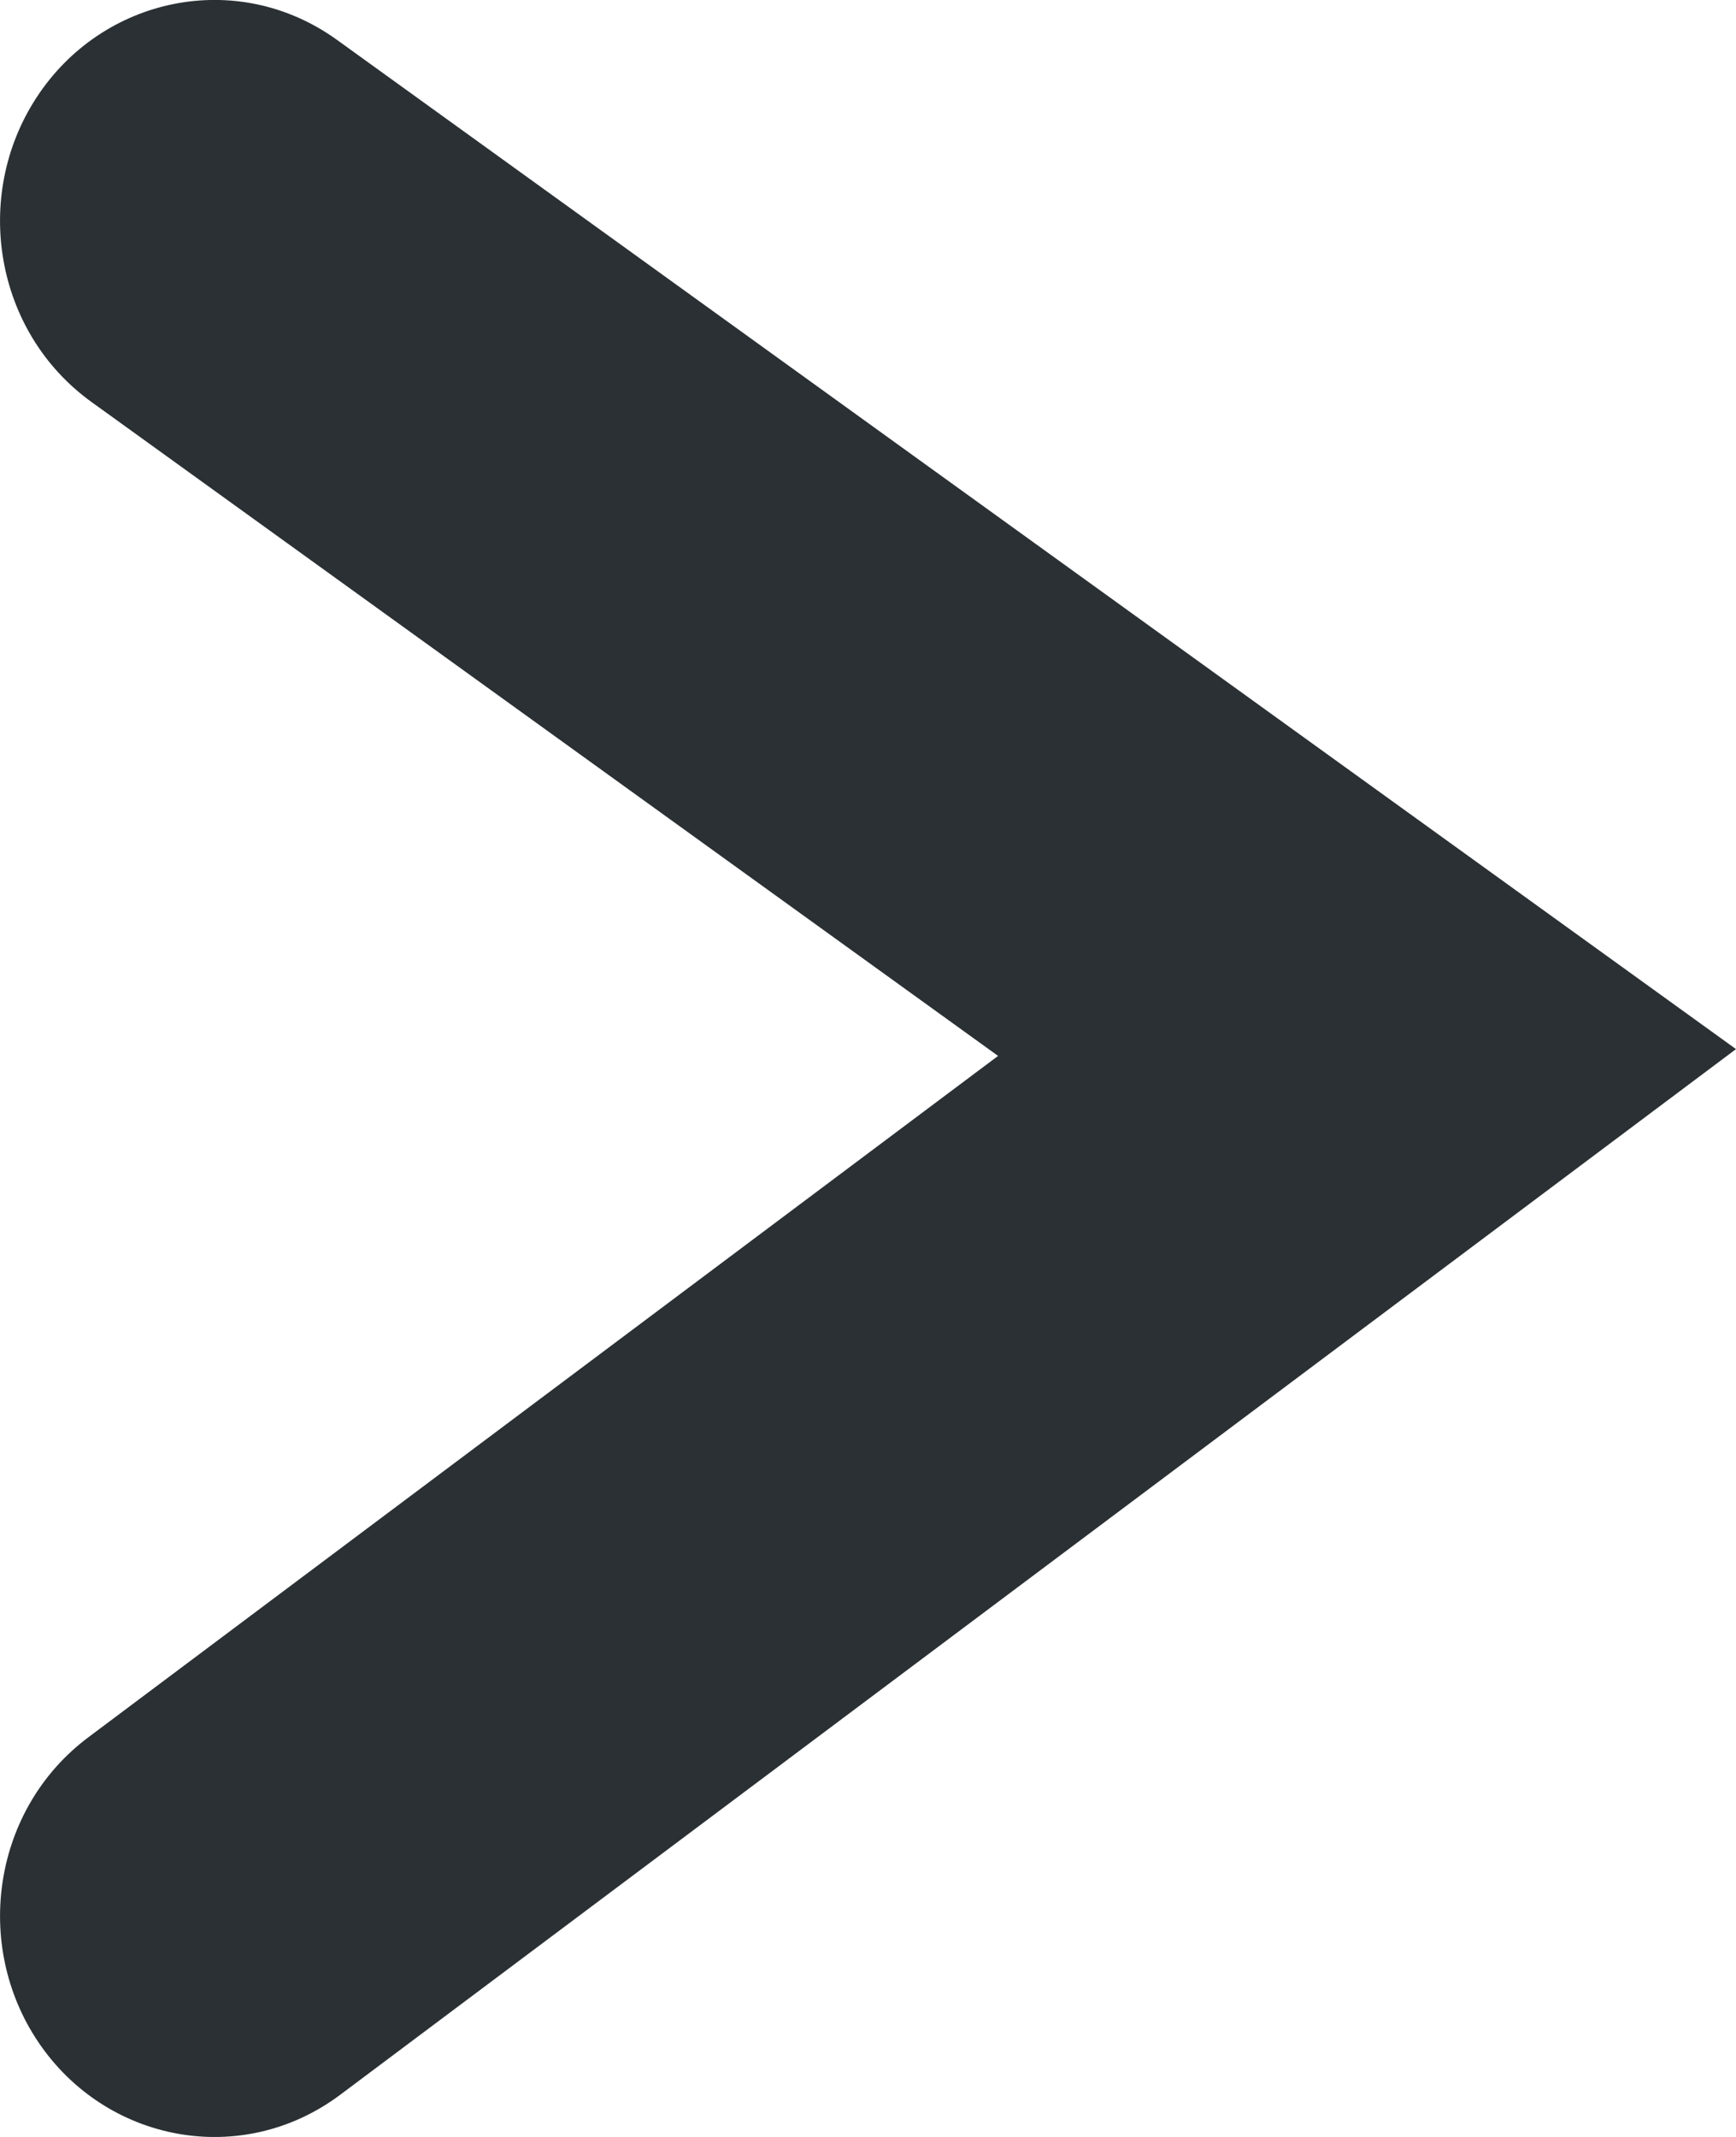 <svg width="13" height="16" viewBox="0 0 13 16" fill="none" xmlns="http://www.w3.org/2000/svg">
<path fill-rule="evenodd" clip-rule="evenodd" d="M2.524 0.299C1.777 -0.24 0.763 -0.025 0.271 0.734C-0.208 1.472 -0.04 2.486 0.684 3.009L7.474 7.906L0.661 13.008C-0.053 13.543 -0.205 14.56 0.287 15.29C0.793 16.041 1.81 16.236 2.548 15.684L13 7.855L2.524 0.299Z" fill="#2A3033"/>
</svg>
